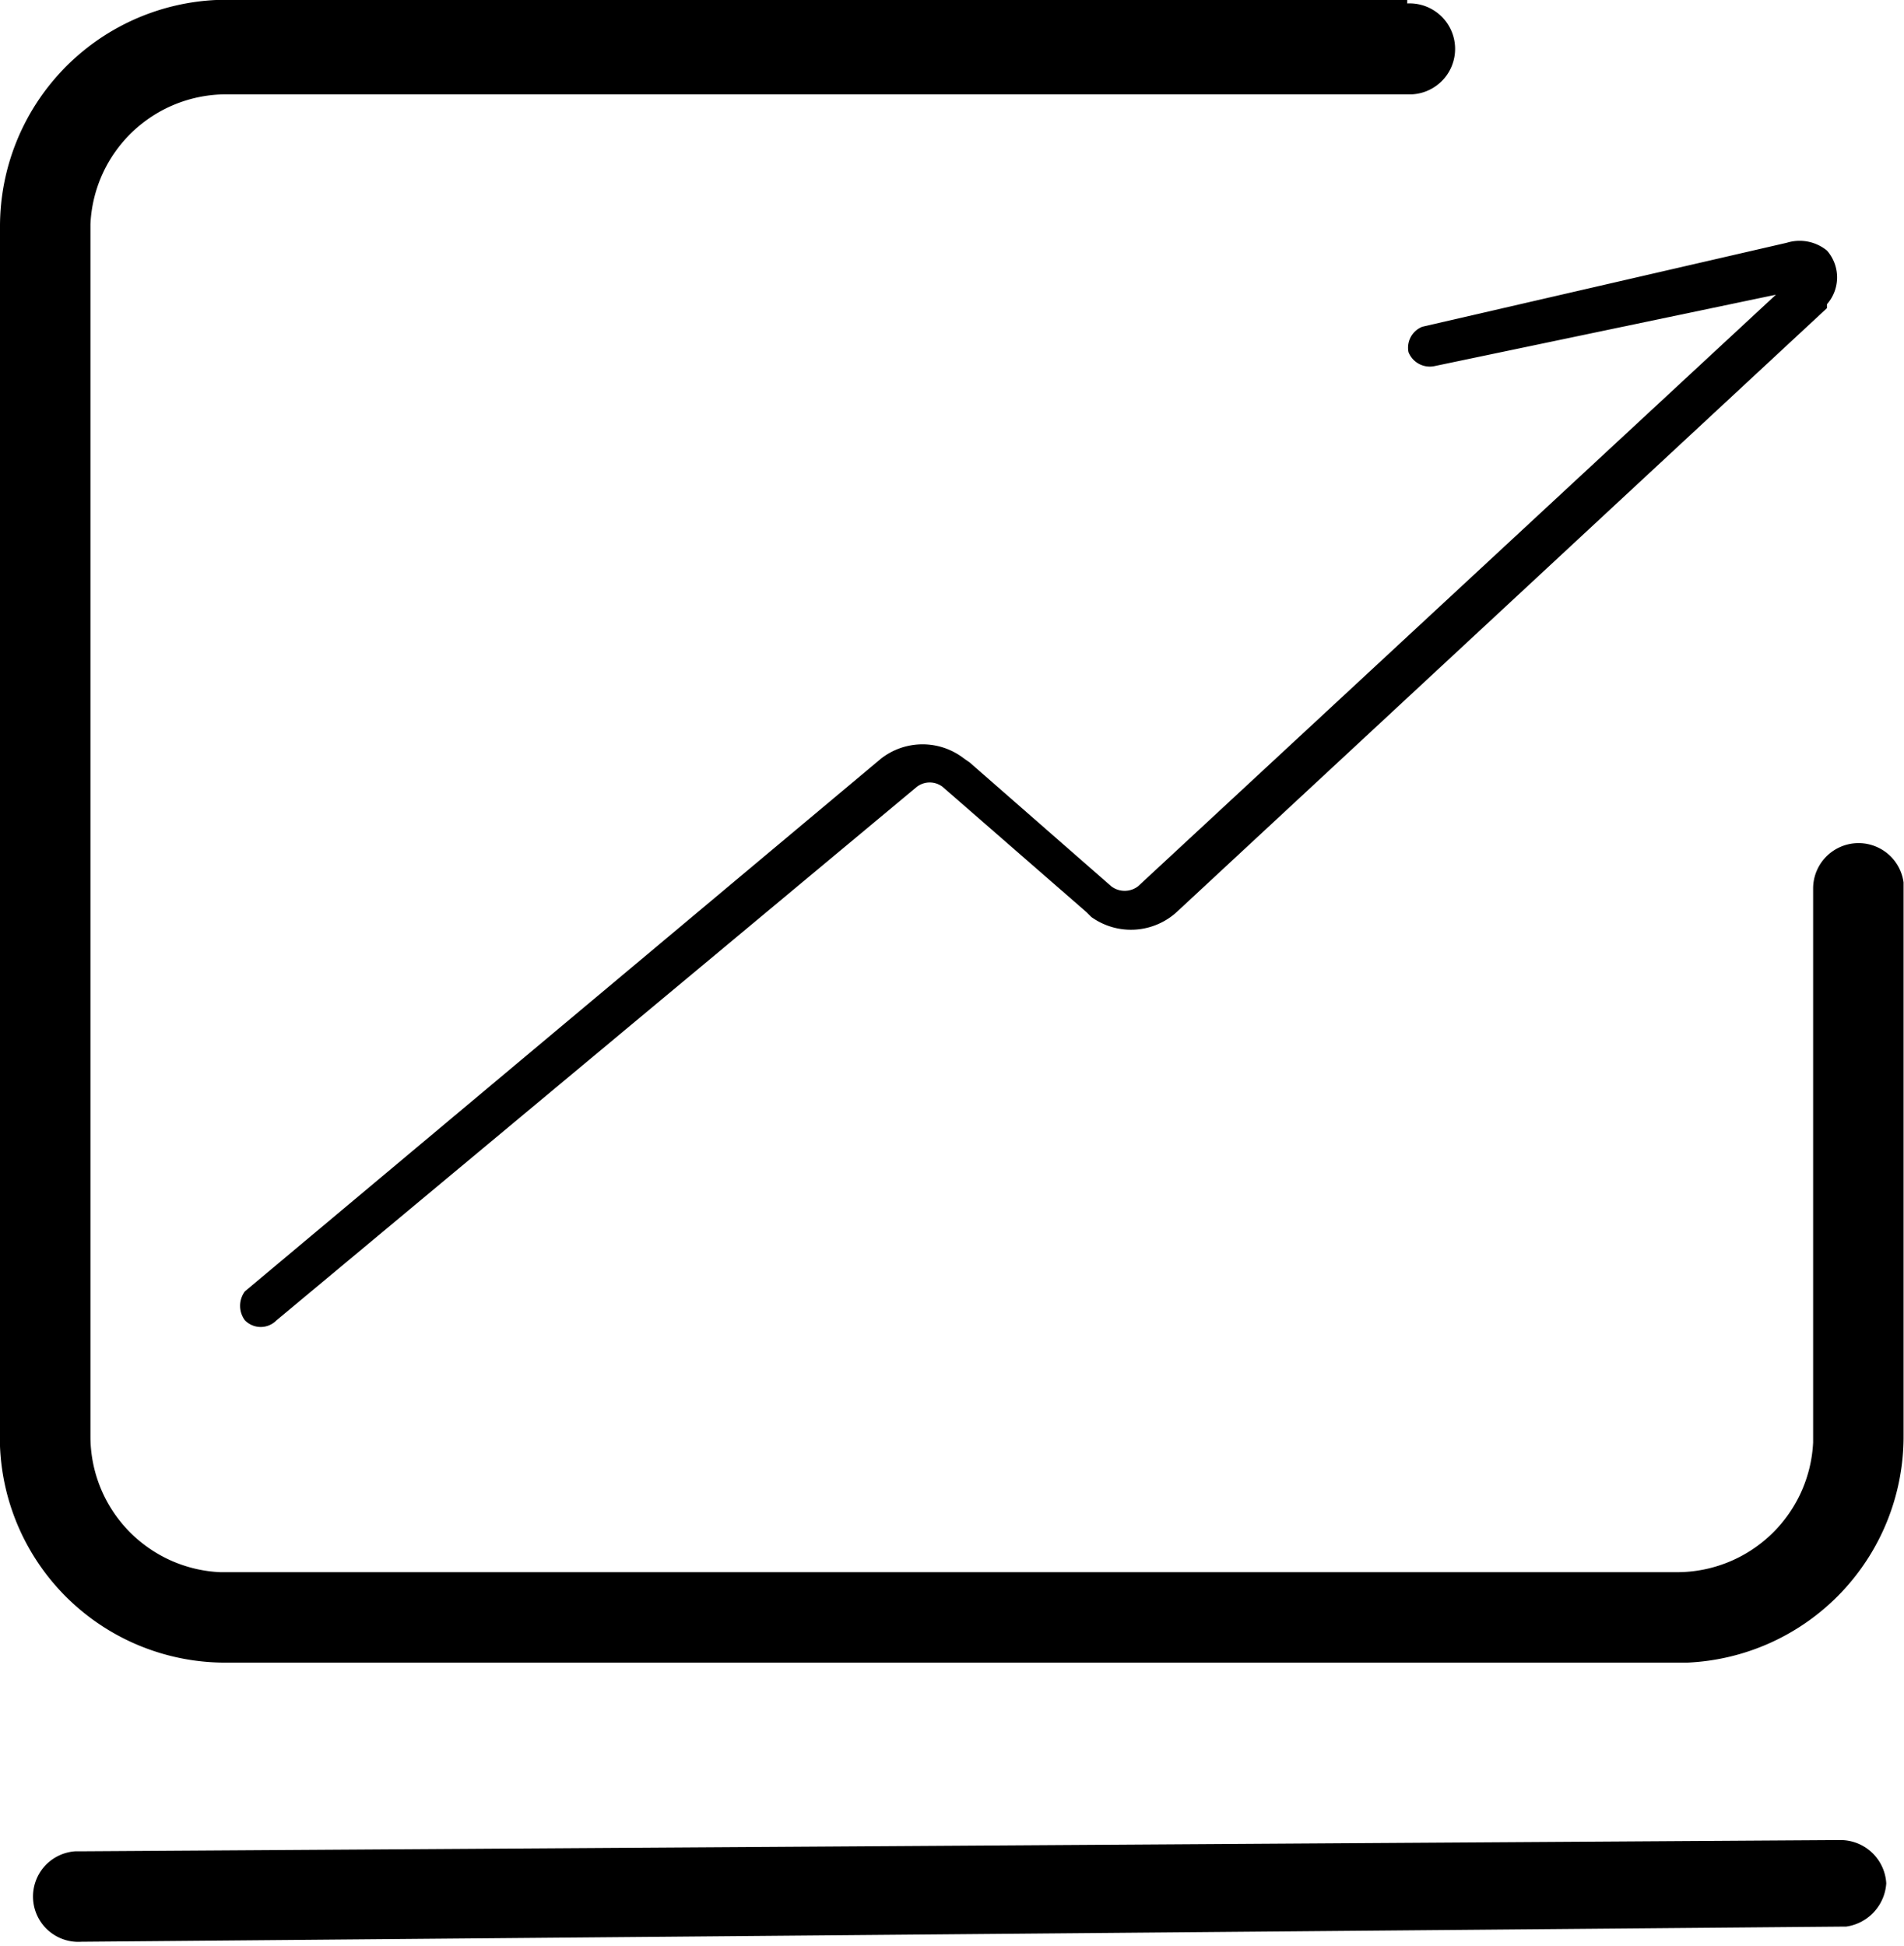 <svg id="图层_1" data-name="图层 1" xmlns="http://www.w3.org/2000/svg" viewBox="0 0 44 44.96"><title>Data assets</title><path id="形状结合" d="M44.53,43.34a1.06,1.06,0,0,1,1.07,1h0a1.08,1.08,0,0,1-.93,1h-.11l-40.67.35a1,1,0,0,1-.14-2.09h.13ZM34.53.9A1.05,1.05,0,0,1,34.64,3H7.24a3.14,3.14,0,0,0-3.14,3V34a3.14,3.14,0,0,0,3,3.15H40.77a3.15,3.15,0,0,0,3.14-3V21.33A1.05,1.05,0,0,1,46,21.21V34a5.23,5.23,0,0,1-5,5.24H7.24a5.21,5.21,0,0,1-5.23-5V6.05A5.24,5.24,0,0,1,7,.82H34.53Zm9.7,5.71a.94.94,0,0,1,0,1.24v.09l-15,13.93a1.57,1.57,0,0,1-2,.14l-.11-.11L23.79,19a.49.49,0,0,0-.59,0h0L8.4,31.33a.51.51,0,0,1-.73,0h0a.56.56,0,0,1,0-.67h0l14.7-12.31a1.56,1.56,0,0,1,1.92,0l.13.09,3.27,2.86a.51.51,0,0,0,.62,0h0L43.05,7.63,35.16,9.28a.53.53,0,0,1-.6-.32h0a.52.52,0,0,1,.32-.59h0L43.3,6.43A1,1,0,0,1,44.23,6.61Z" transform="translate(-2.01 -0.82)"/></svg>